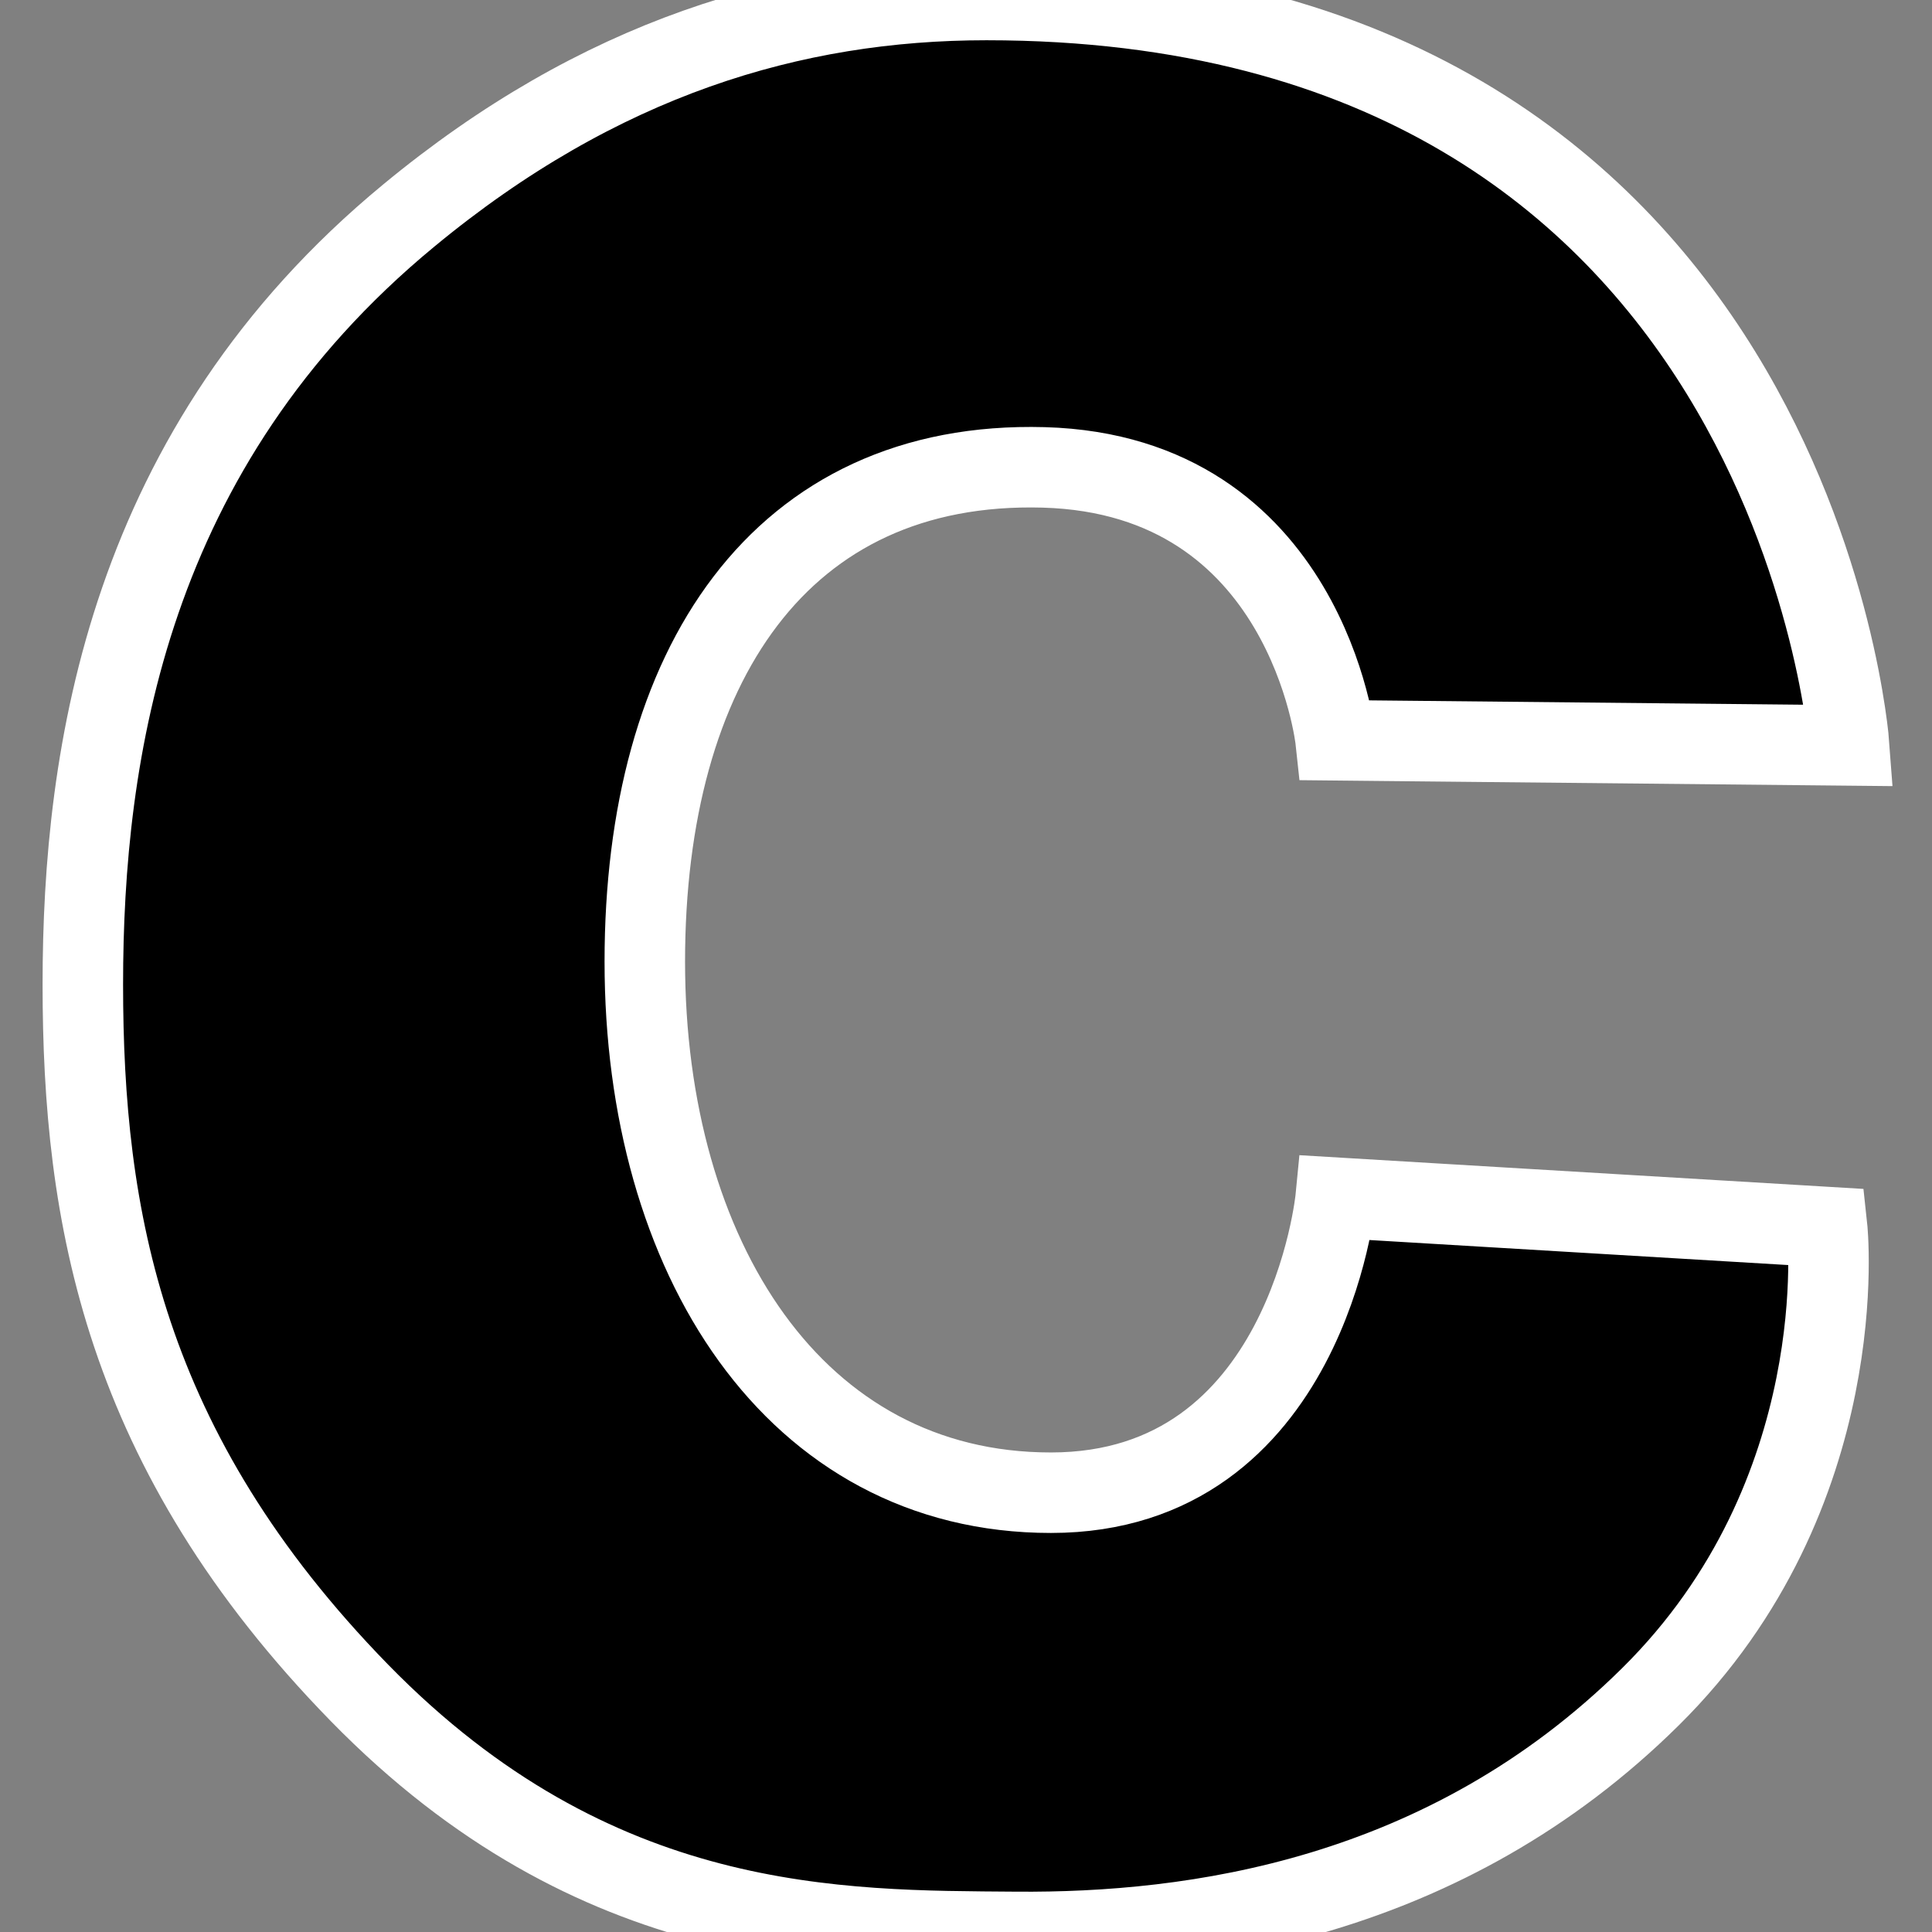 <svg role="img" xmlns="http://www.w3.org/2000/svg" viewBox="0 0 24 24"><rect x="0" y="0" width="24" height="24" fill="#808080" stroke="none"/><title>C icon</title><path stroke="#fff" d="M16.592 9.196s-.354-3.298-3.627-3.39c-3.274-.09-4.955 2.474-4.955 6.14 0 3.665 1.858 6.597 5.045 6.597 3.184 0 3.538-3.665 3.538-3.665l6.104.365s.36 3.31-2.196 5.836c-2.552 2.524-5.69 2.937-7.876 2.92-2.19-.017-5.226.034-8.16-2.97-2.938-3.01-3.436-5.93-3.436-8.8 0-2.87.556-6.67 4.047-9.55C7.444.72 9.849 0 12.254 0c10.042 0 10.717 9.26 10.717 9.26z"/></svg>
